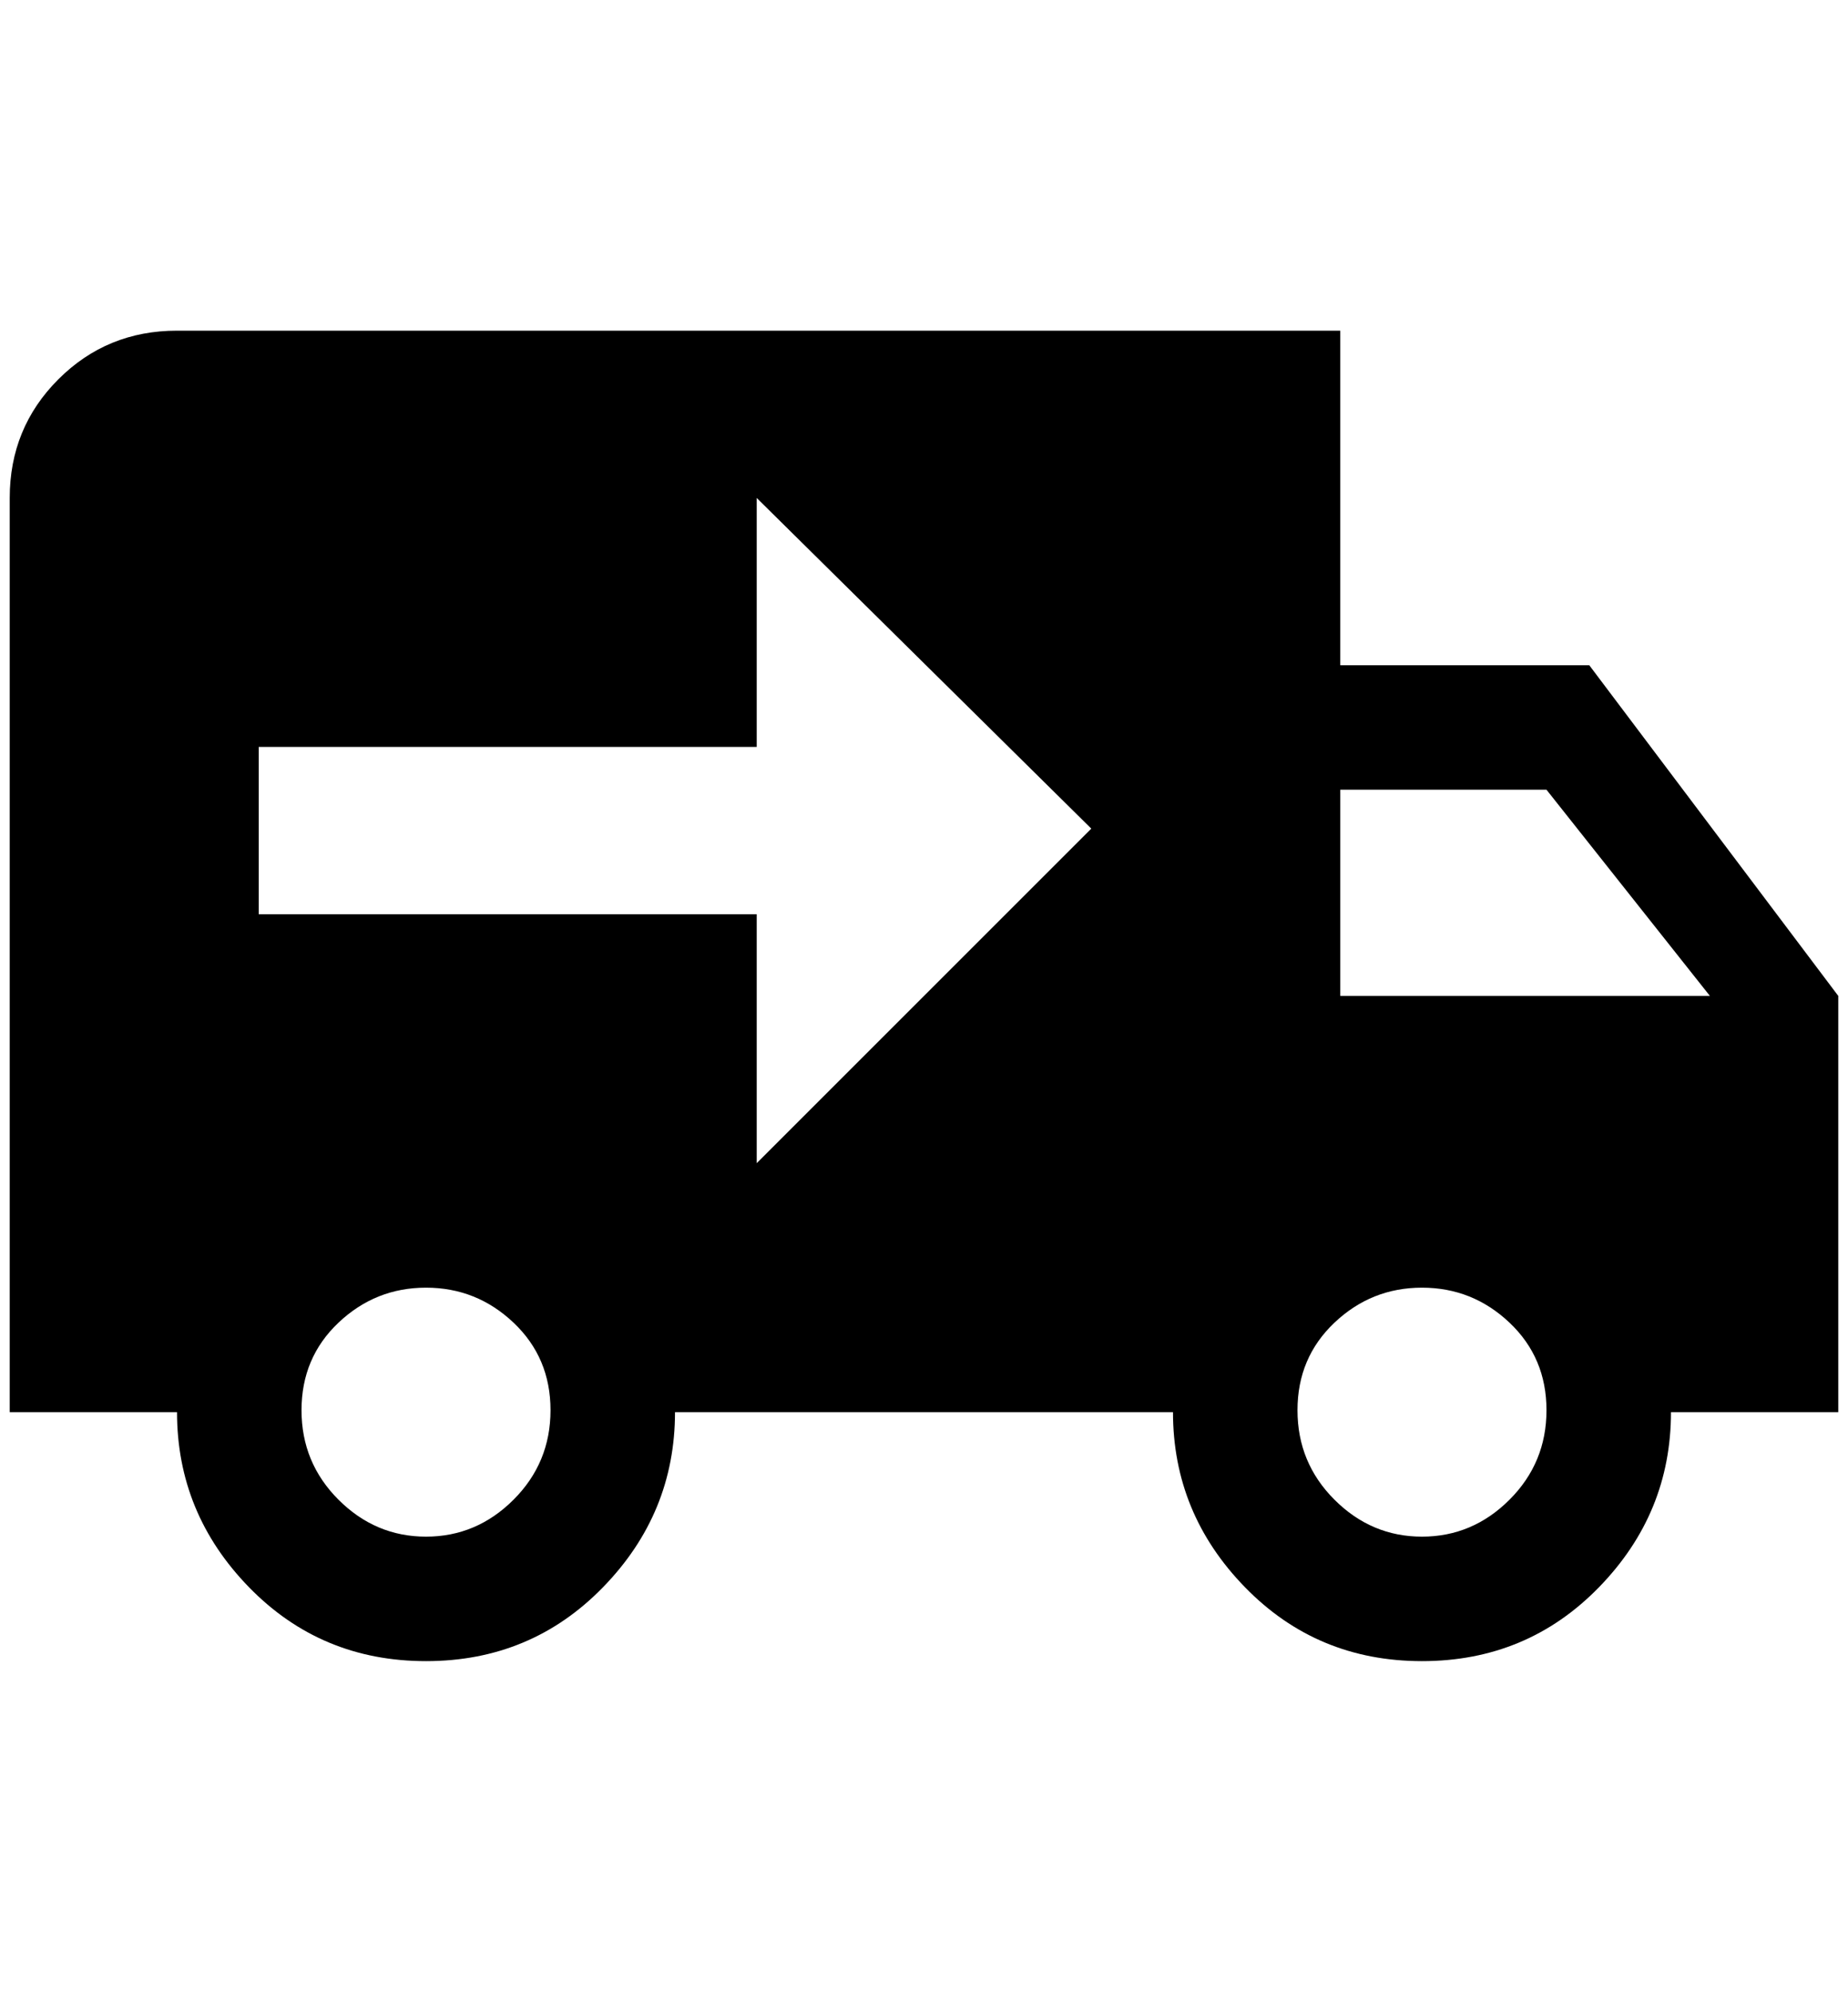 <?xml version="1.0" standalone="no"?>
<!DOCTYPE svg PUBLIC "-//W3C//DTD SVG 1.1//EN" "http://www.w3.org/Graphics/SVG/1.1/DTD/svg11.dtd" >
<svg xmlns="http://www.w3.org/2000/svg" xmlns:xlink="http://www.w3.org/1999/xlink" version="1.1" viewBox="-10 0 1900 2048">
   <path fill="currentColor"
d="M172 340q-72 0 -122 50t-50 122v940h172q0 104 74 180t182 76t182 -76t74 -180h512q0 104 74 180t182 76t182 -76t74 -180h172v-428l-256 -340h-256v-344h-1196zM768 512l344 340l-344 344v-256h-512v-172h512v-256zM1368 812h212l168 212h-380v-212zM428 1324
q52 0 90 36t38 90t-38 92t-90 38t-90 -38t-38 -92t38 -90t90 -36zM1452 1324q52 0 90 36t38 90t-38 92t-90 38t-90 -38t-38 -92t38 -90t90 -36z" />
</svg>
